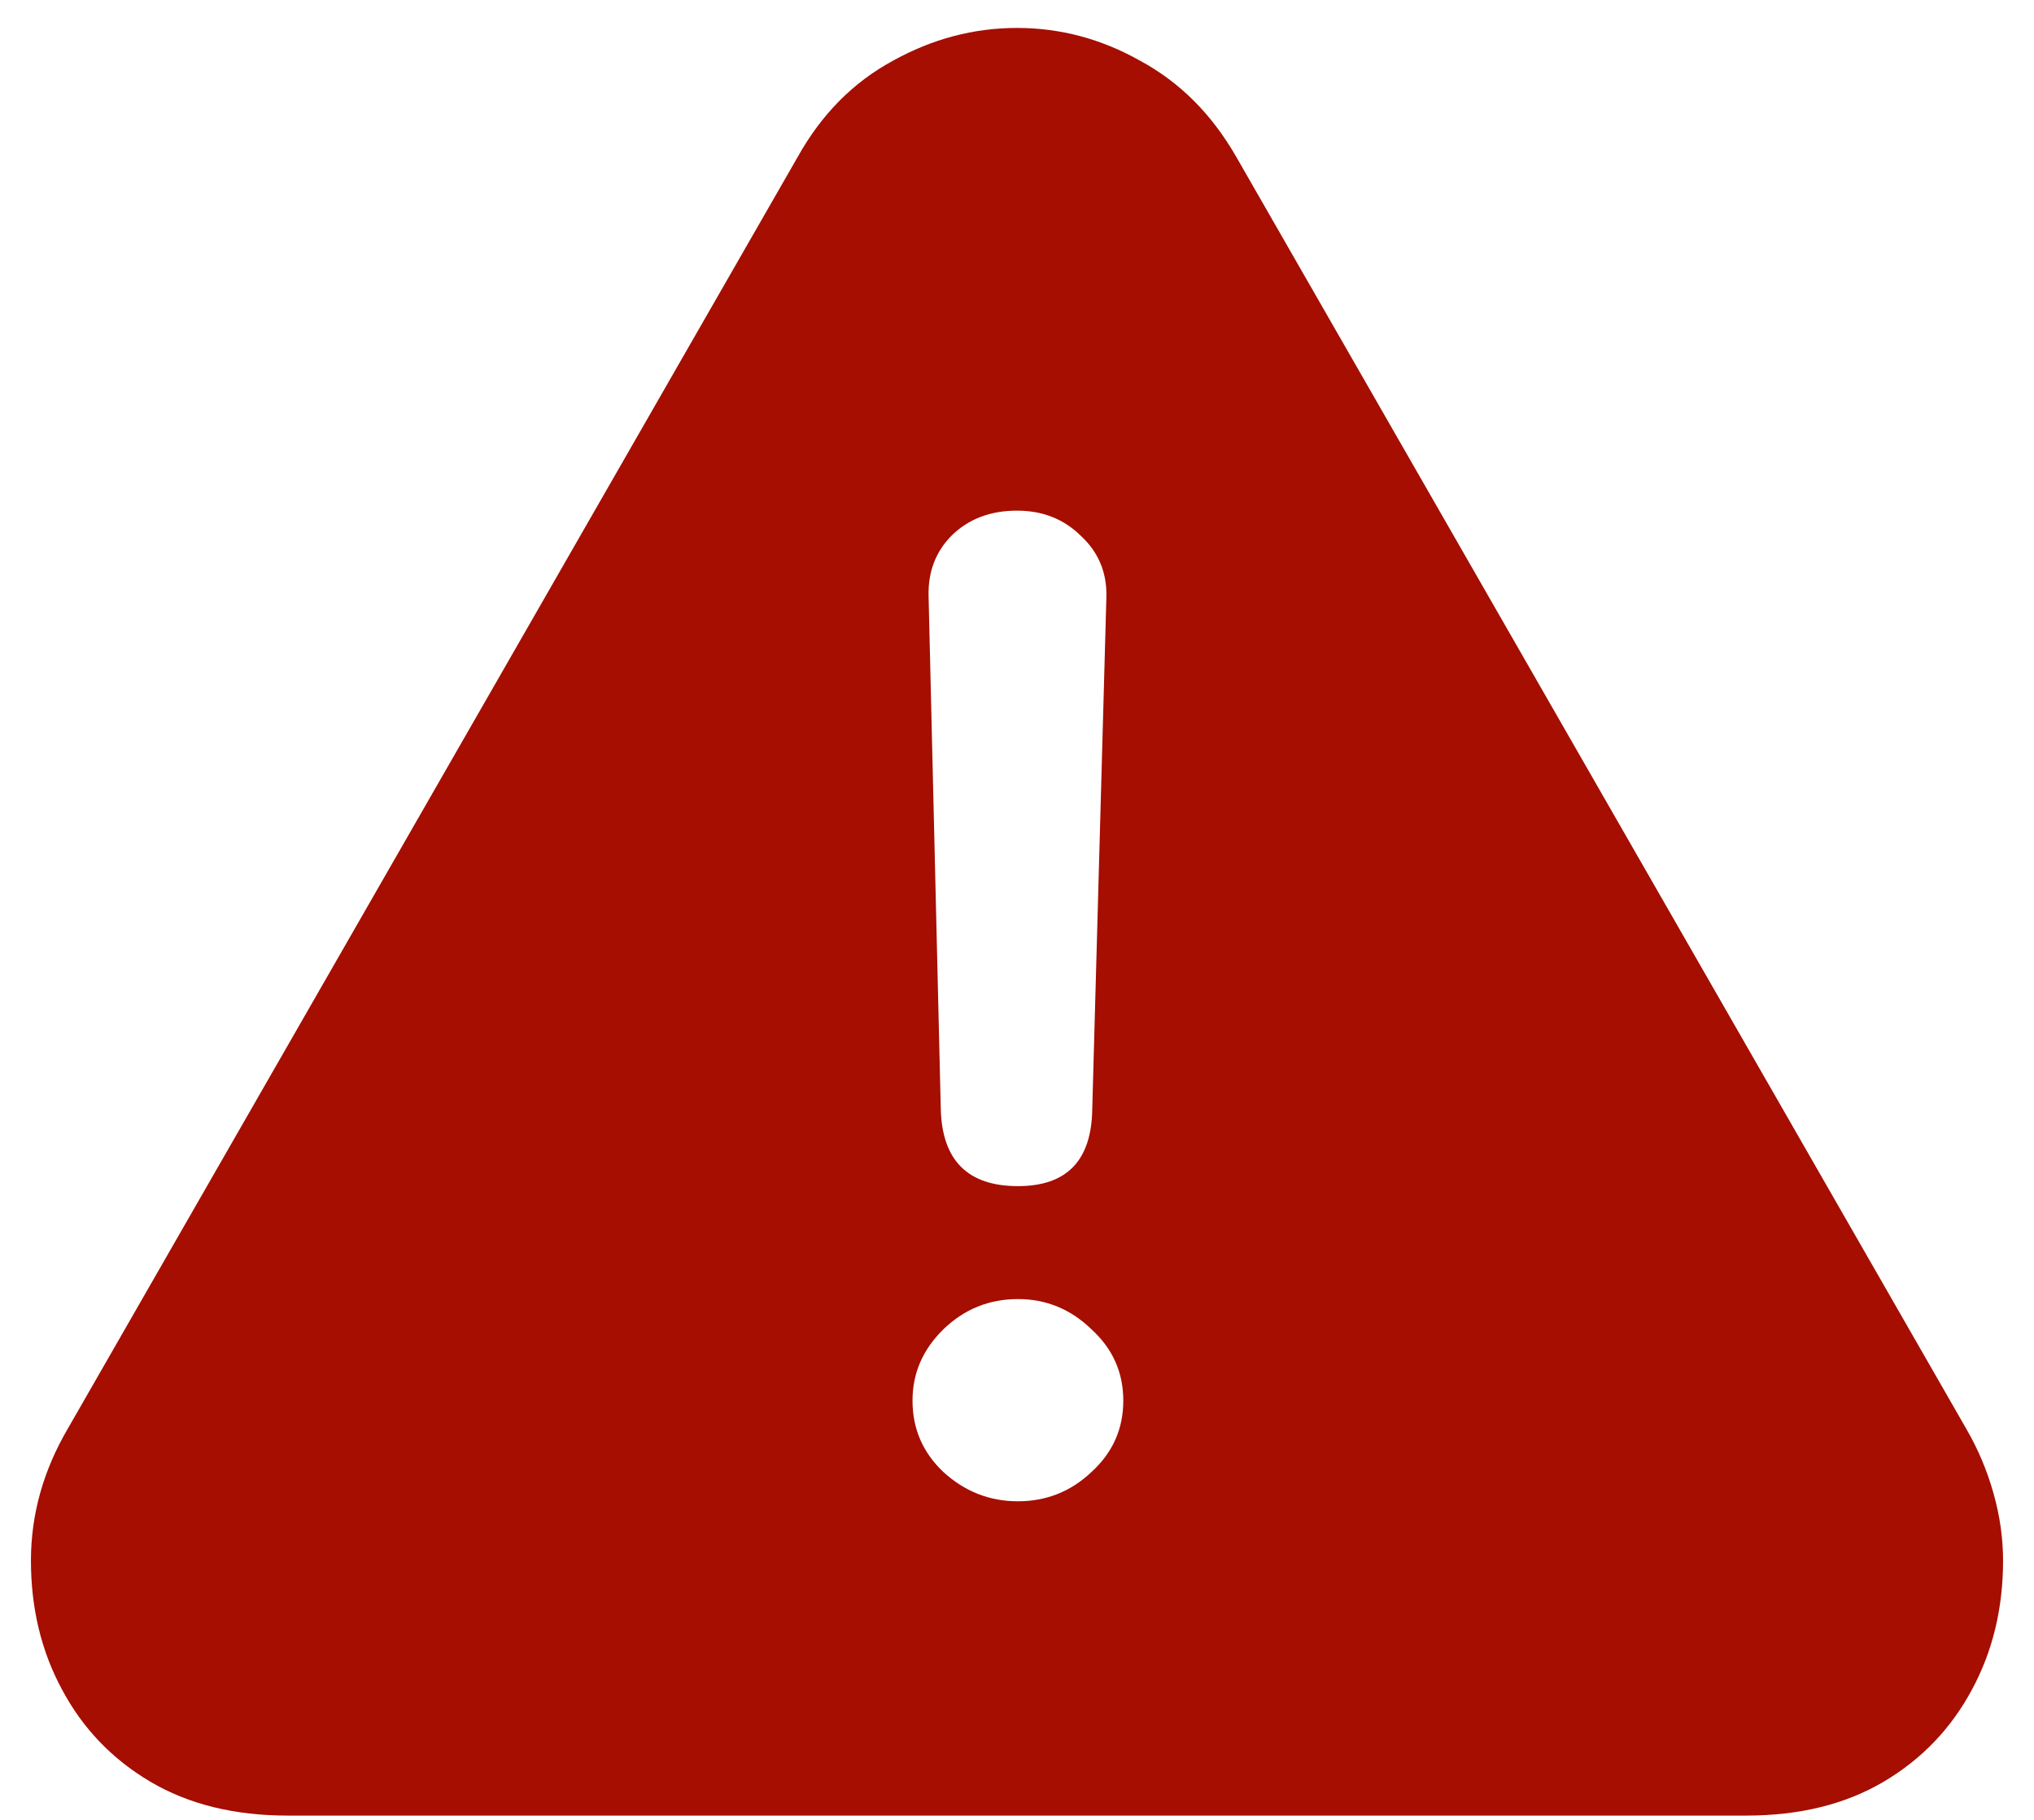 <svg width="19" height="17" viewBox="0 0 19 17" fill="none" xmlns="http://www.w3.org/2000/svg">
<path d="M2.688 16.96C2.19 16.96 1.763 16.855 1.405 16.644C1.048 16.433 0.772 16.145 0.579 15.782C0.386 15.425 0.289 15.023 0.289 14.578C0.289 14.15 0.403 13.74 0.632 13.348L7.452 1.465C7.675 1.066 7.971 0.768 8.34 0.568C8.709 0.363 9.096 0.261 9.5 0.261C9.904 0.261 10.288 0.363 10.651 0.568C11.021 0.768 11.319 1.066 11.548 1.465L18.368 13.348C18.48 13.541 18.564 13.743 18.623 13.954C18.682 14.165 18.711 14.373 18.711 14.578C18.711 15.023 18.614 15.425 18.421 15.782C18.227 16.145 17.952 16.433 17.595 16.644C17.237 16.855 16.81 16.96 16.311 16.96H2.688ZM9.509 11.08C9.966 11.08 10.197 10.84 10.203 10.359L10.335 5.578C10.341 5.35 10.262 5.159 10.098 5.007C9.939 4.849 9.74 4.77 9.5 4.77C9.254 4.77 9.052 4.846 8.894 4.998C8.741 5.15 8.668 5.341 8.674 5.569L8.788 10.359C8.8 10.84 9.04 11.08 9.509 11.08ZM9.509 14.024C9.772 14.024 10.001 13.934 10.194 13.752C10.394 13.57 10.493 13.348 10.493 13.084C10.493 12.82 10.394 12.598 10.194 12.416C10.001 12.229 9.772 12.135 9.509 12.135C9.239 12.135 9.008 12.229 8.814 12.416C8.621 12.604 8.524 12.826 8.524 13.084C8.524 13.348 8.621 13.57 8.814 13.752C9.014 13.934 9.245 14.024 9.509 14.024Z" fill="#A50E00"/>
</svg>
